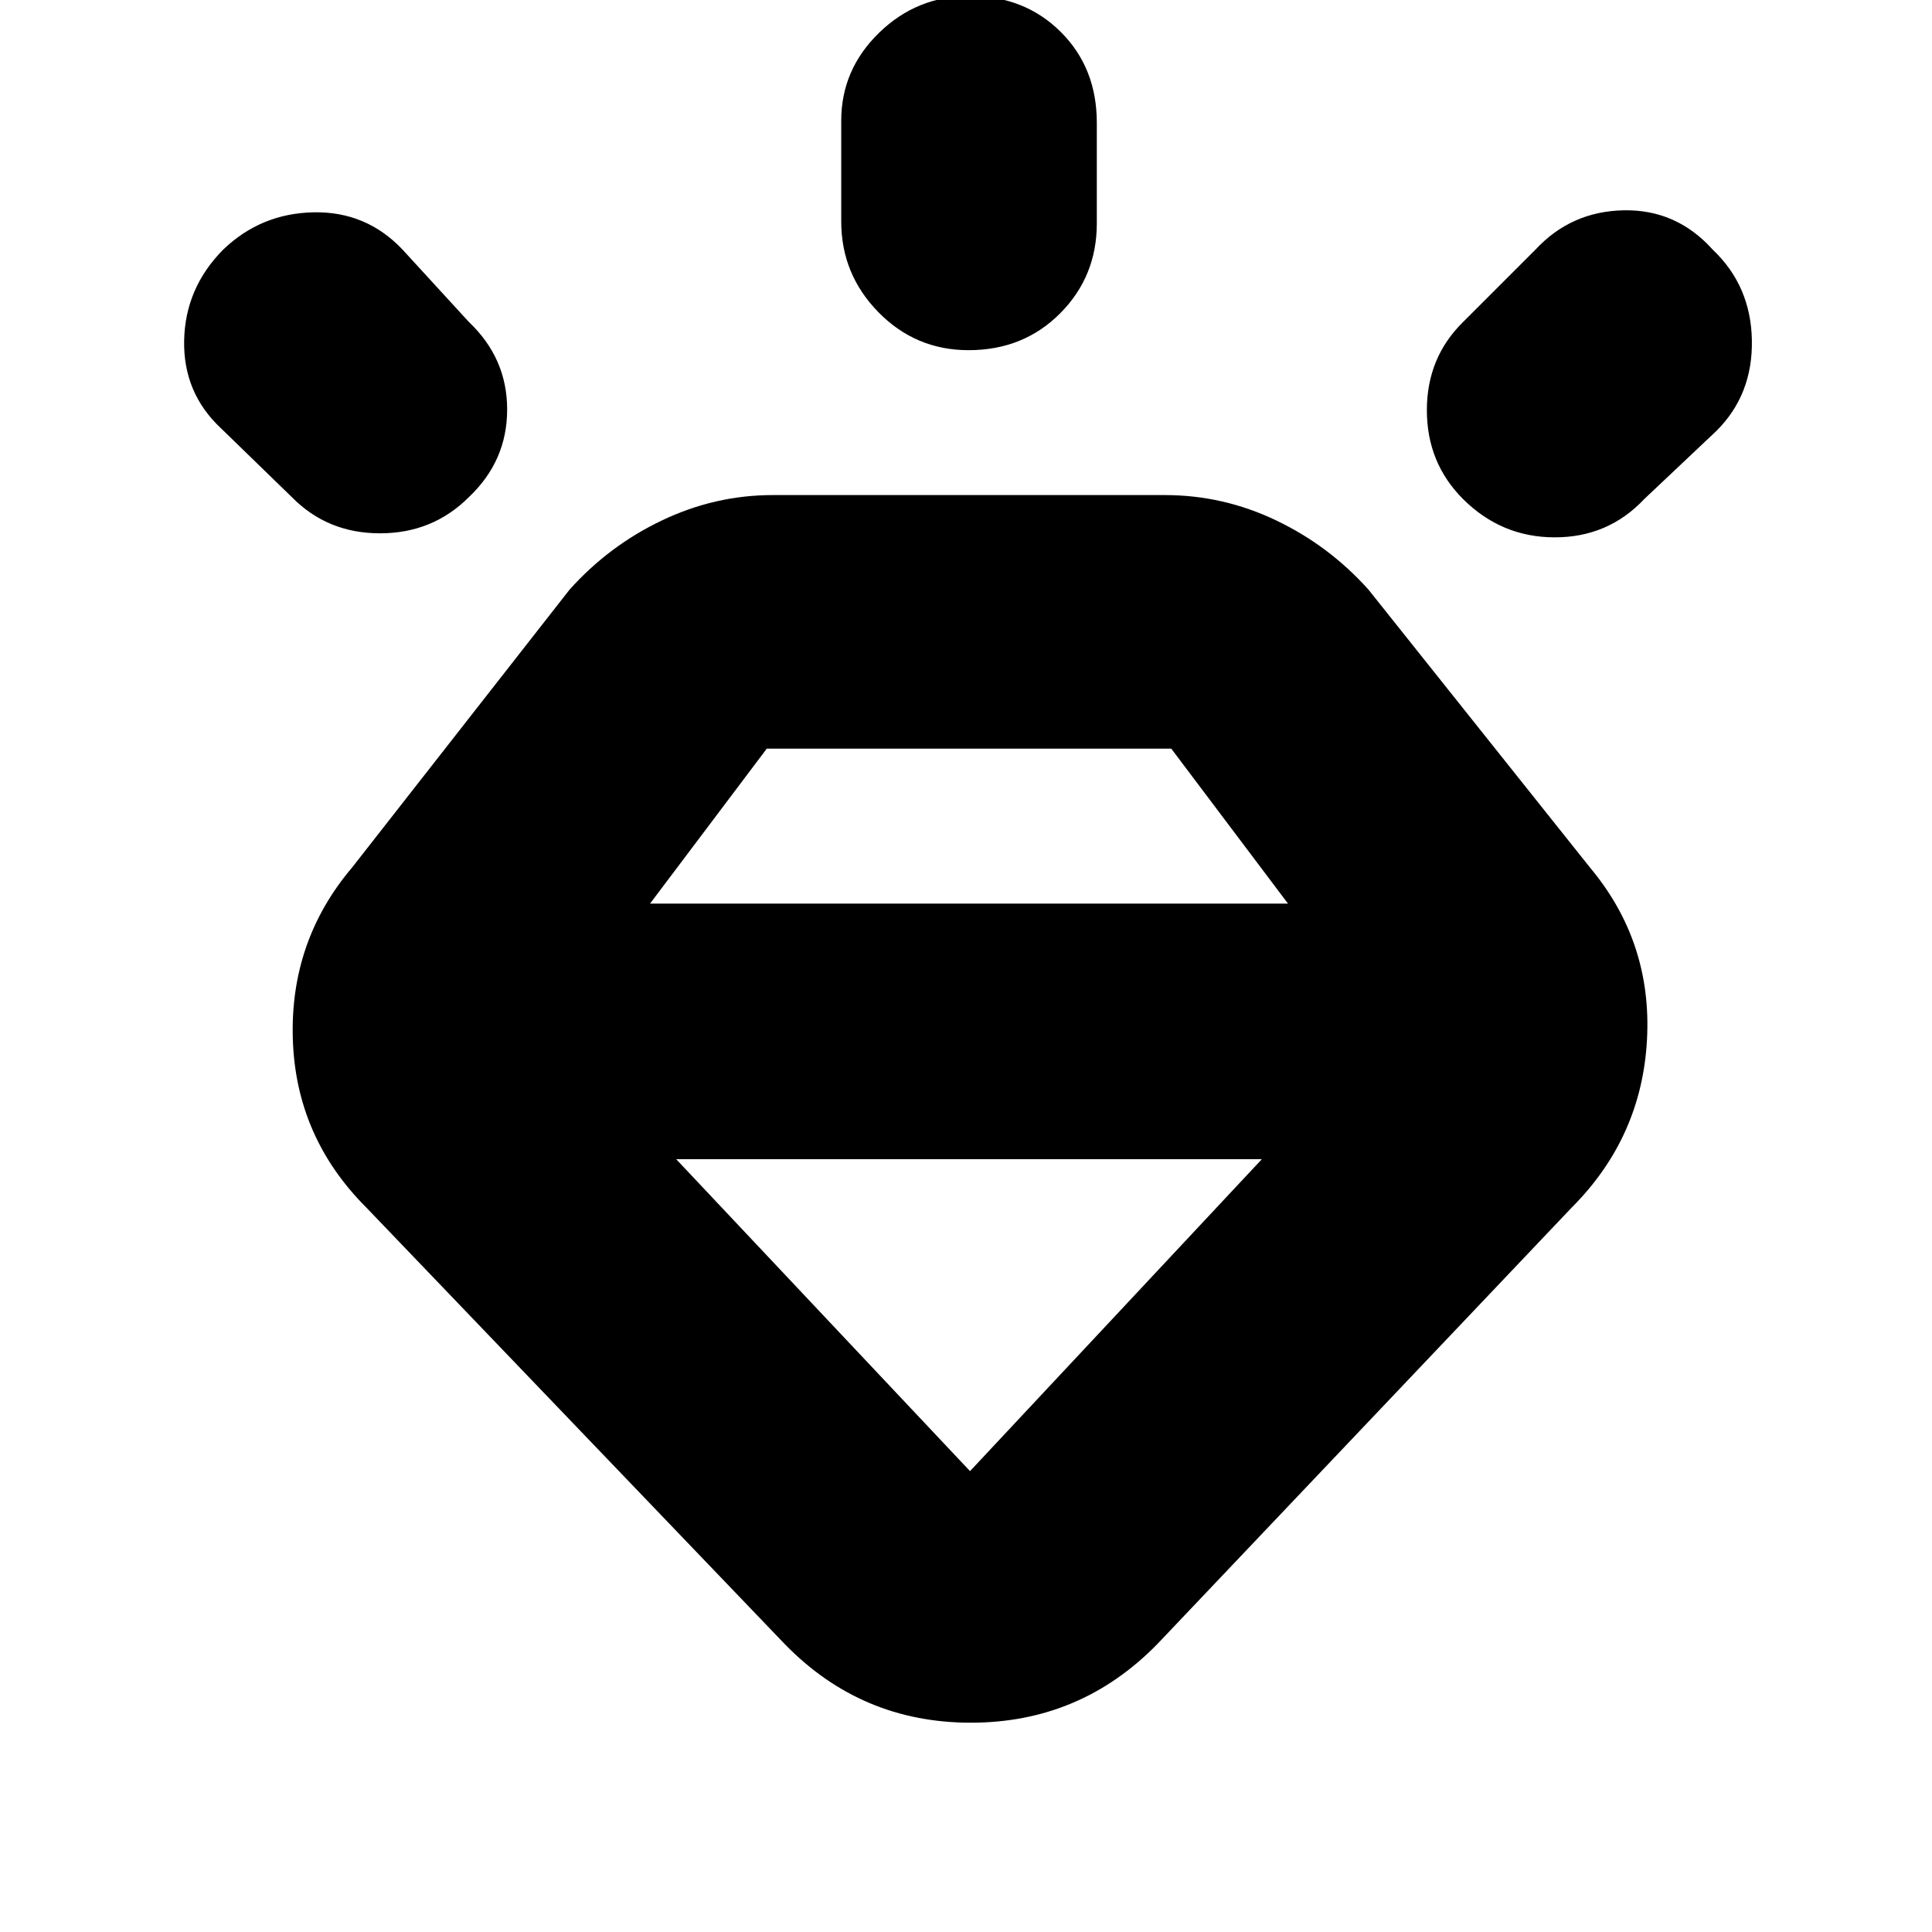 <svg xmlns="http://www.w3.org/2000/svg" height="20" viewBox="0 -960 960 960" width="20"><path d="M390-143 182-360q-35-35-36.5-83.73Q144-492.47 175-529l108-138q19.55-21.83 45.93-34.41Q355.31-714 384-714h194.79q29.02 0 55.34 12.59Q660.45-688.83 680-667l110 138q31 37 28.38 85.6-2.61 48.59-37.38 83.4L575-143q-38.2 39-92.6 39-54.4 0-92.4-39ZM110.93-836q18.75-18 44.91-18.5Q182-855 200-836l33 36q19 18 19 43.5T233-713q-18 18-44.17 18-26.16 0-43.83-18l-35-34q-19-17.64-18.5-43.77.5-26.14 19.43-45.23Zm370.93-126q27.28 0 45.21 17.85T545-899v50q0 26.4-18.22 44.7-18.22 18.3-45.5 18.3-26.28 0-44.78-18.85T418-850v-50q0-25.4 18.79-43.7 18.79-18.3 45.07-18.3ZM851-836q19 18 19.5 45T853-746l-36 34q-17.91 19-44.41 19-26.5 0-45.59-19-18-18-18-44.17 0-26.16 18-43.83l36-36q17.67-19 43.83-19.5Q833-856 851-836ZM336-384l146 155 145-155H336Zm-13-127h317l-58-77H381l-58 77Z"/></svg>